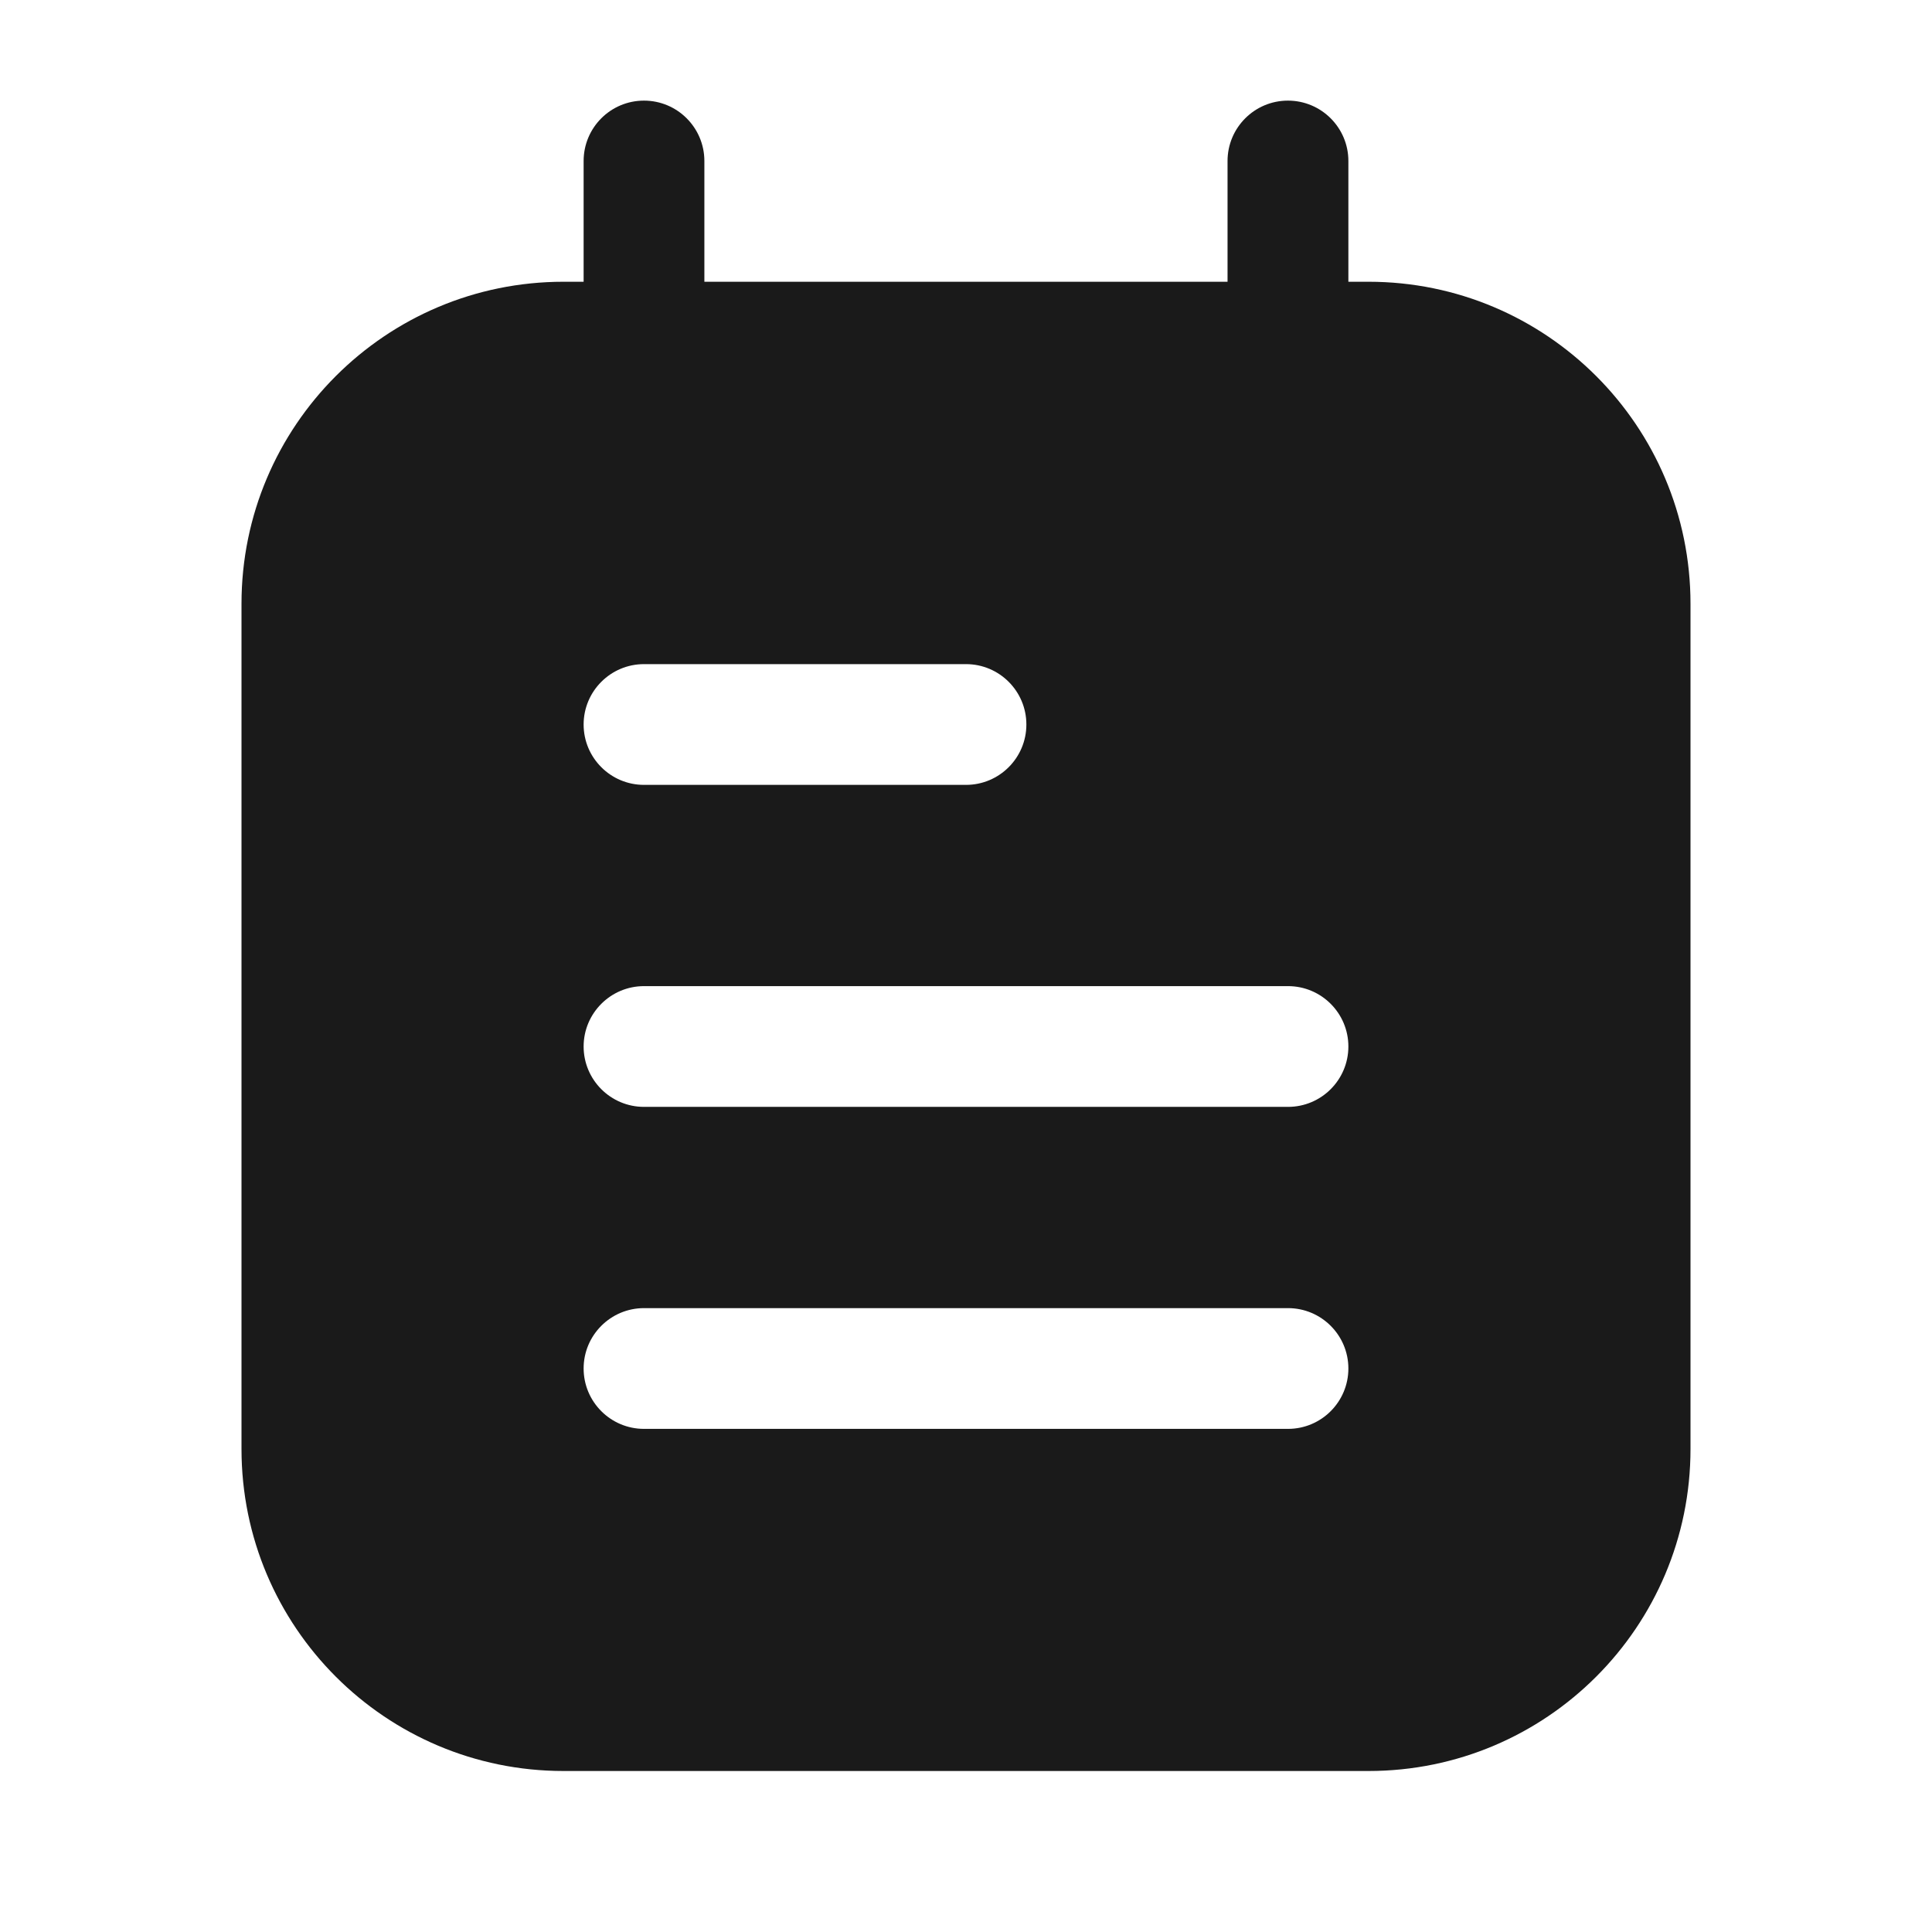 <svg width="24" height="24" viewBox="0 0 24 24" fill="none" xmlns="http://www.w3.org/2000/svg">
<rect width="24" height="24" fill="#A6A6A6"/>
<path d="M-1154 -517C-1154 -518.105 -1153.1 -519 -1152 -519H332C333.105 -519 334 -518.105 334 -517V1033C334 1034.1 333.105 1035 332 1035H-1152C-1153.1 1035 -1154 1034.1 -1154 1033V-517Z" fill="white"/>
<path d="M-1152 -518H332V-520H-1152V-518ZM333 -517V1033H335V-517H333ZM332 1034H-1152V1036H332V1034ZM-1153 1033V-517H-1155V1033H-1153ZM-1152 1034C-1152.55 1034 -1153 1033.55 -1153 1033H-1155C-1155 1034.66 -1153.66 1036 -1152 1036V1034ZM333 1033C333 1033.55 332.552 1034 332 1034V1036C333.657 1036 335 1034.66 335 1033H333ZM332 -518C332.552 -518 333 -517.552 333 -517H335C335 -518.657 333.657 -520 332 -520V-518ZM-1152 -520C-1153.66 -520 -1155 -518.657 -1155 -517H-1153C-1153 -517.552 -1152.55 -518 -1152 -518V-520Z" fill="black" fill-opacity="0.1"/>
<path fill-rule="evenodd" clip-rule="evenodd" d="M16.75 2C16.75 1.586 16.414 1.25 15.999 1.25C15.585 1.25 15.249 1.586 15.249 2V3.5H8.75V2C8.75 1.586 8.414 1.25 8 1.25C7.585 1.25 7.25 1.586 7.25 2V3.5H7C4.791 3.5 3 5.291 3 7.5V18C3 20.209 4.791 22 7 22H17C19.209 22 21 20.209 21 18V7.5C21 5.291 19.209 3.5 17 3.5H16.75V2ZM8 8.25C7.586 8.25 7.25 8.586 7.25 9C7.25 9.414 7.586 9.75 8 9.75H12C12.414 9.75 12.75 9.414 12.75 9C12.75 8.586 12.414 8.25 12 8.25H8ZM7.25 13C7.25 12.586 7.586 12.25 8 12.25H16C16.414 12.25 16.75 12.586 16.75 13C16.75 13.414 16.414 13.75 16 13.75H8C7.586 13.75 7.25 13.414 7.25 13ZM8 16.25C7.586 16.25 7.25 16.586 7.25 17C7.25 17.414 7.586 17.75 8 17.75H16C16.414 17.75 16.75 17.414 16.75 17C16.75 16.586 16.414 16.25 16 16.25H8Z" fill="#1A1A1A"/>
</svg>
